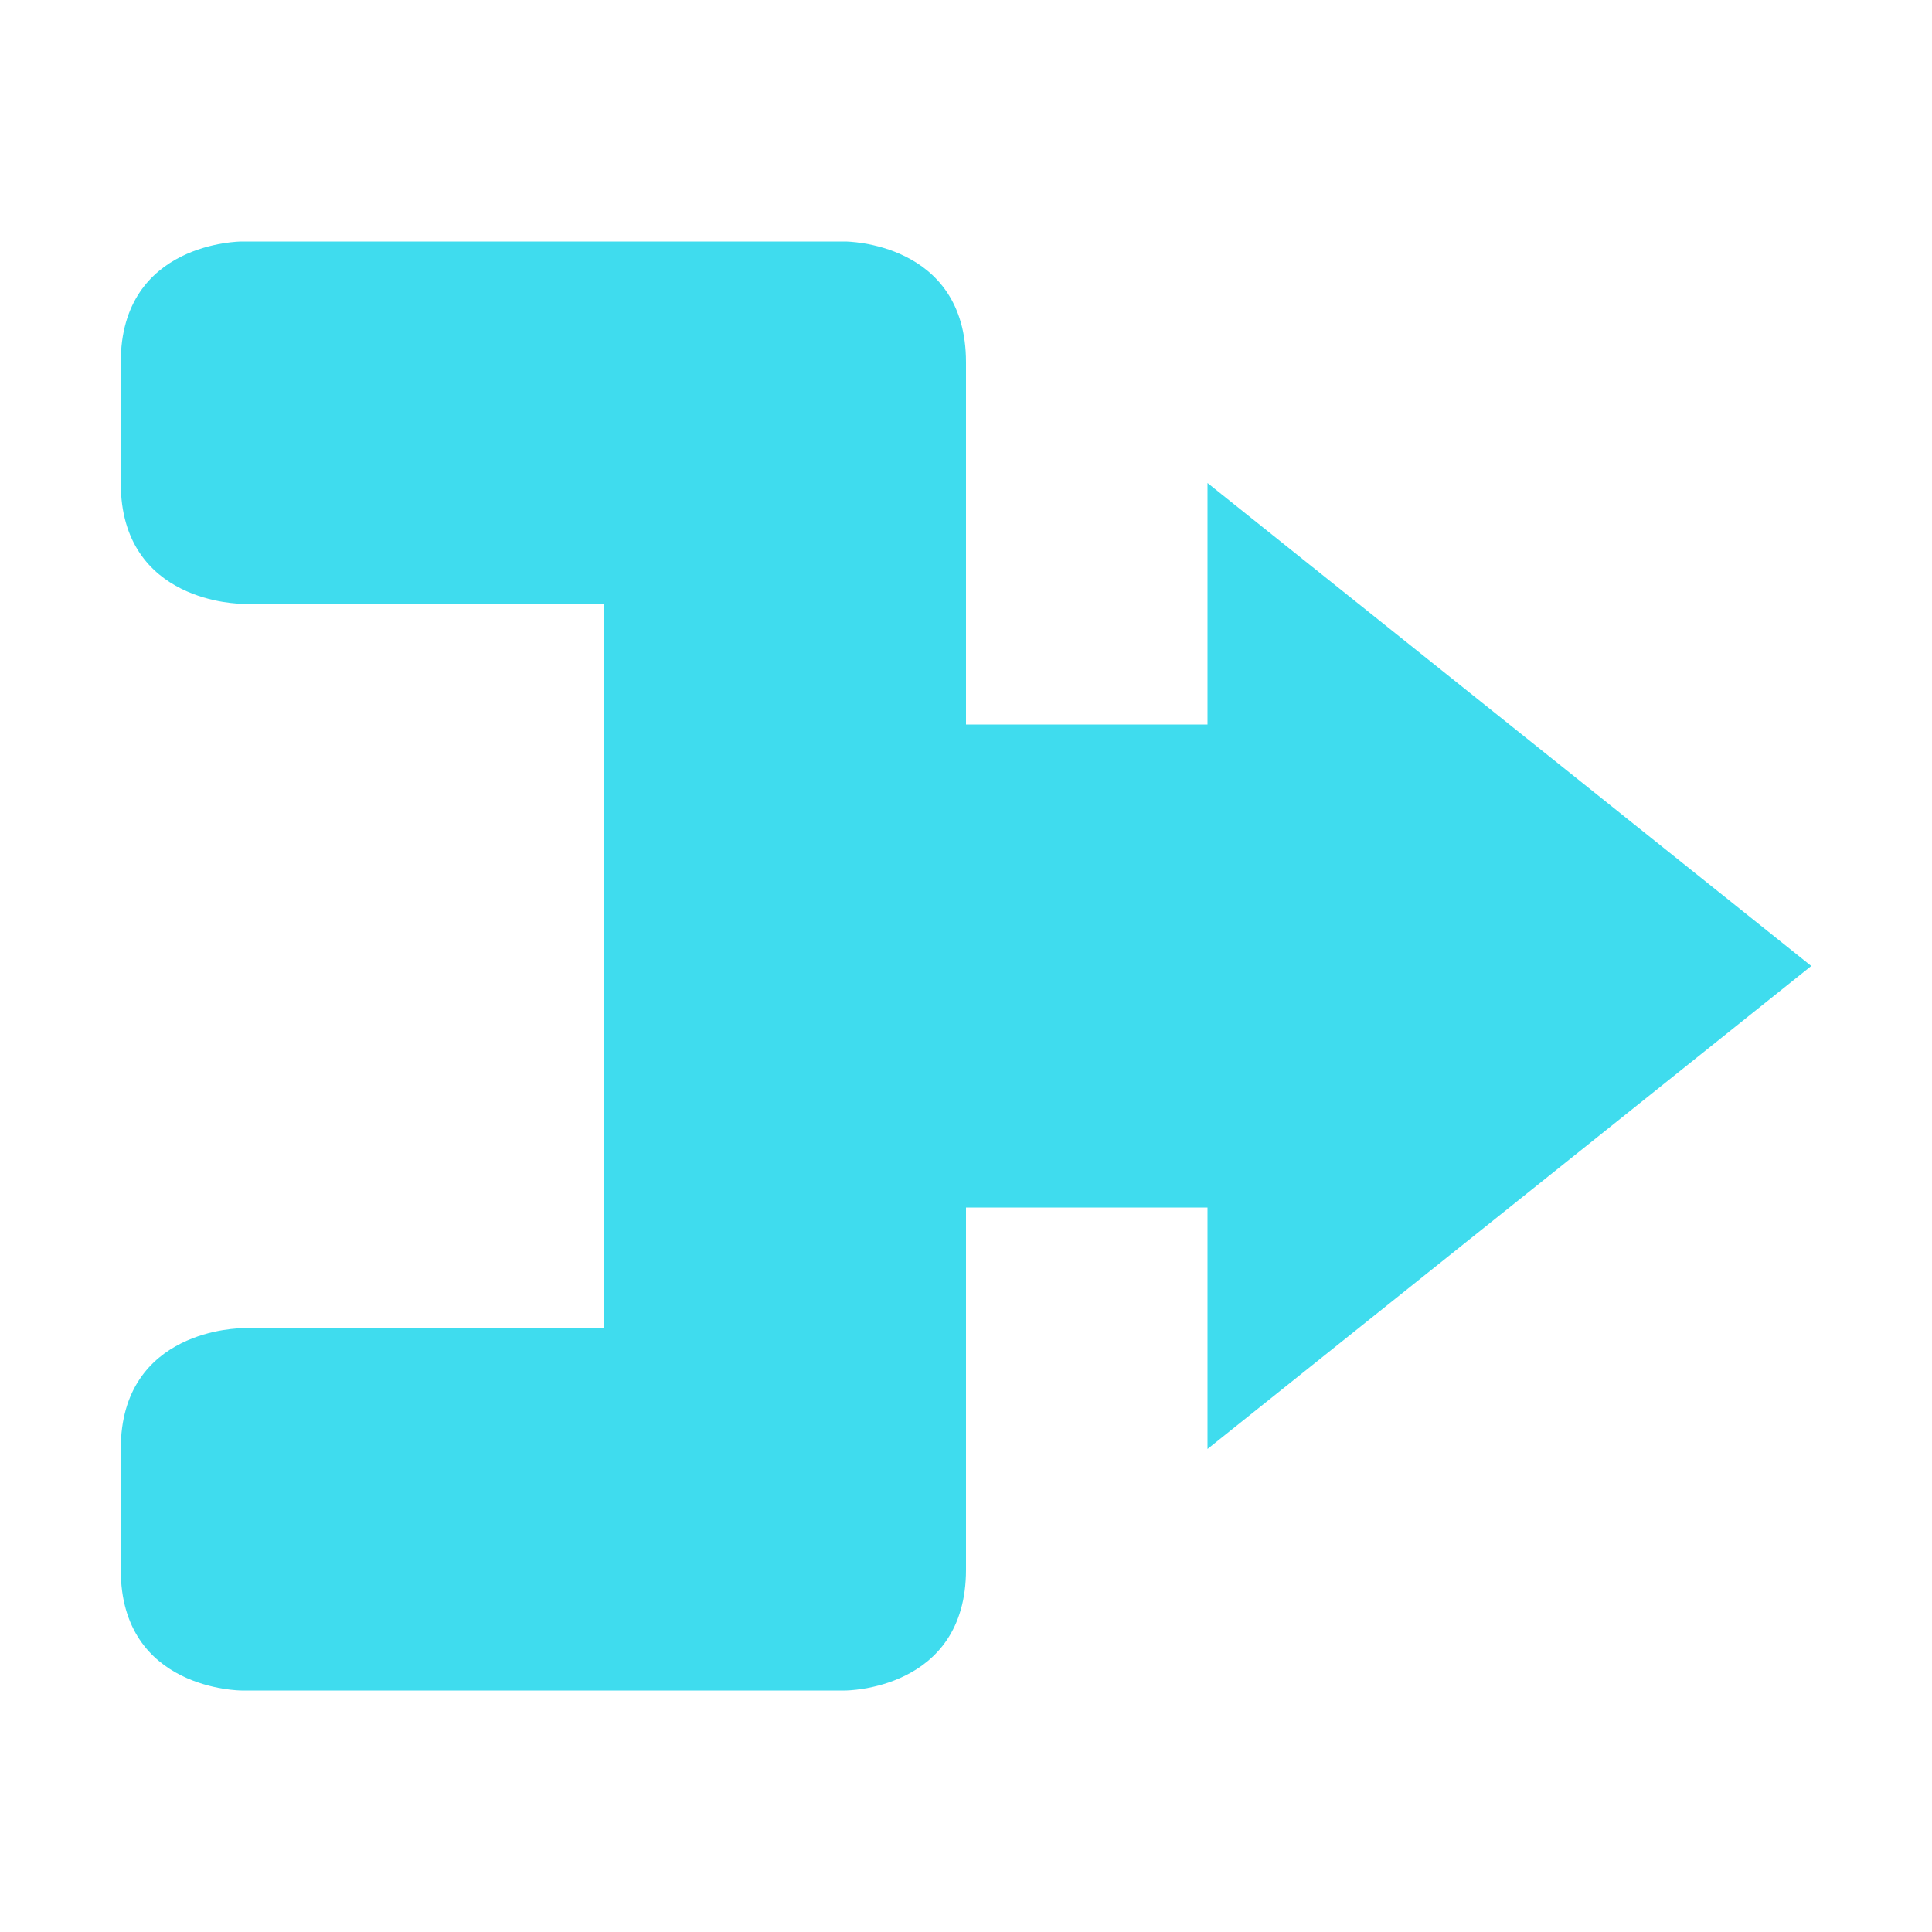 <svg xmlns="http://www.w3.org/2000/svg" width="16" height="16" version="1.1">
 <defs>
  <style id="current-color-scheme" type="text/css">
   .ColorScheme-Text { color:#3fdcee; } .ColorScheme-Highlight { color:#4285f4; }
  </style>
 </defs>
 <path style="fill:currentColor" class="ColorScheme-Text" d="M 2,2 C 2,2 1,2 1,3 V 4 C 1,5 2,5 2,5 H 5 V 11 H 2 C 2,11 1,11 1,12 V 13 C 1,14 2,14 2,14 H 7 C 7,14 8,14 8,13 V 10 H 10 V 12 L 15,8 10,4 V 6 H 8 V 3 C 8,2 7,2 7,2 Z"/>
</svg>
